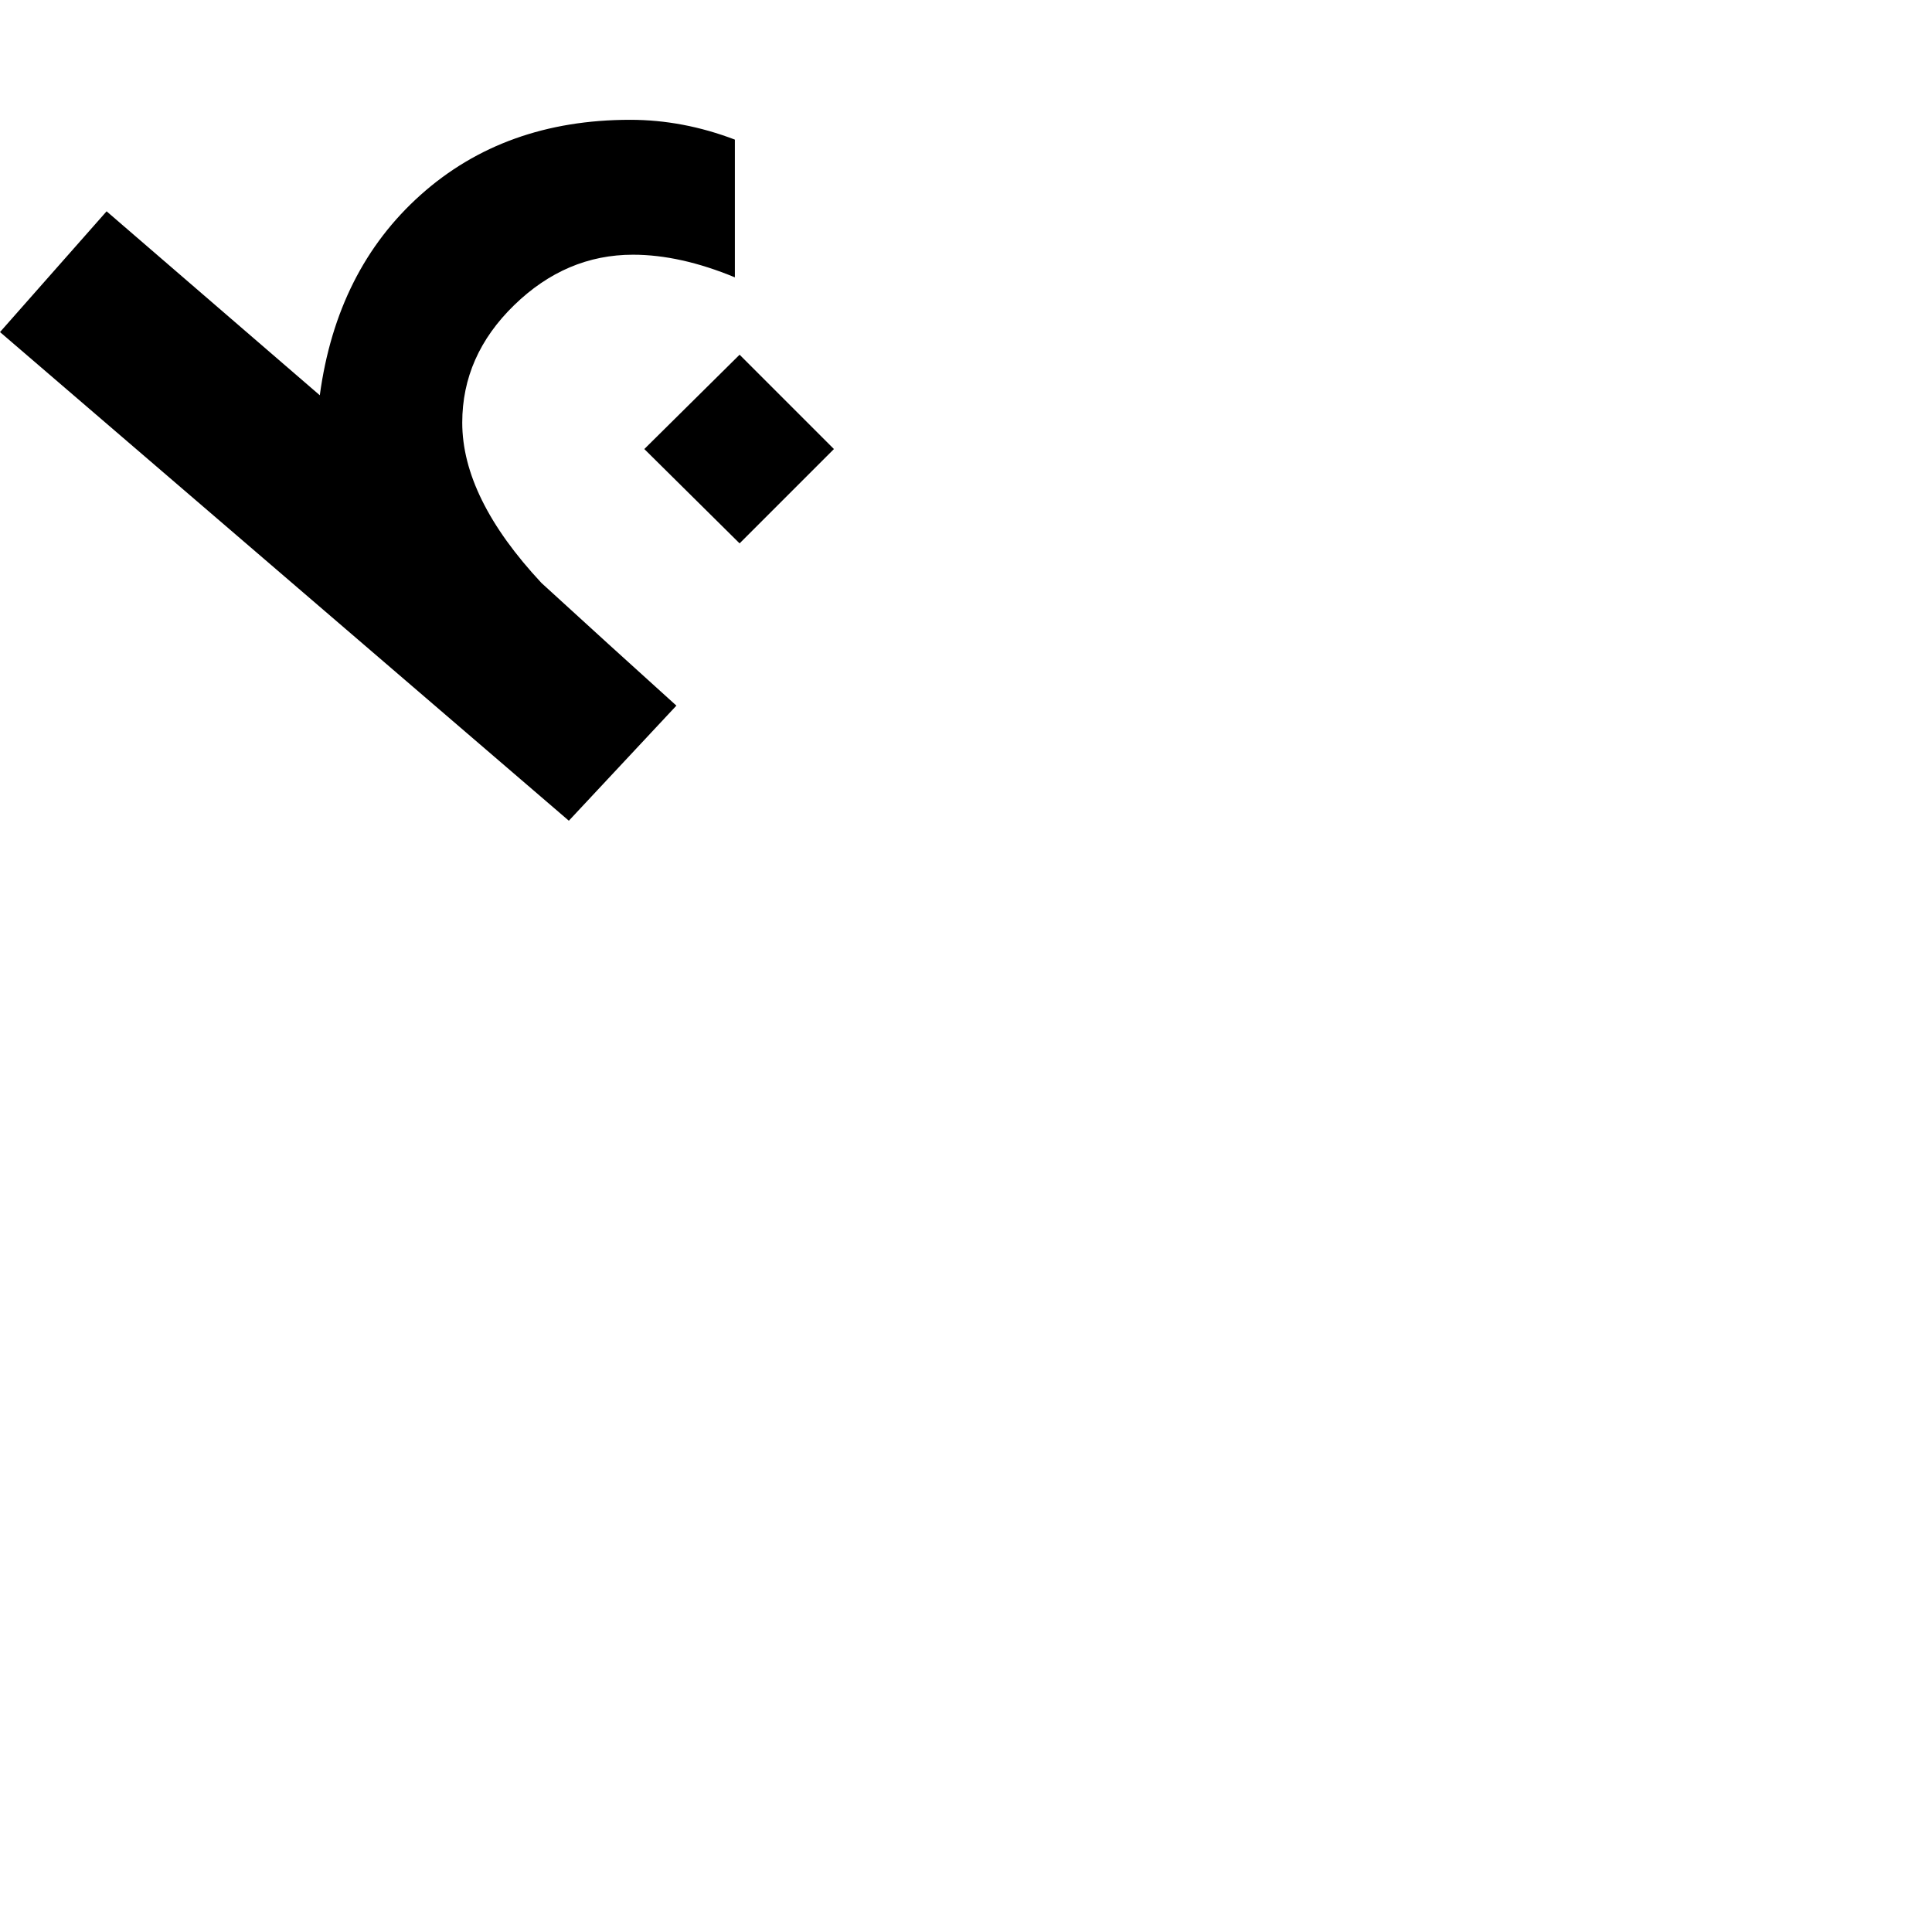 <?xml version="1.0" standalone="no"?>
<!DOCTYPE svg PUBLIC "-//W3C//DTD SVG 1.1//EN" "http://www.w3.org/Graphics/SVG/1.1/DTD/svg11.dtd" >
<svg viewBox="-921 -410 2048 2048">
  <g transform="matrix(1 0 0 -1 0 1638)">
   <path fill="currentColor"
d="M-37 1572l-100 -100l-101 100l101 100zM-142 1754q-58 24 -108 24q-71 0 -126 -53.5t-55 -124.5q0 -80 84 -170q71 -65 143 -130l-114 -122l-603 518l113 128l226 -195q18 133 107 212.5t222 79.5q56 0 111 -21v-146zM-340 1247z" />
  </g>

</svg>
